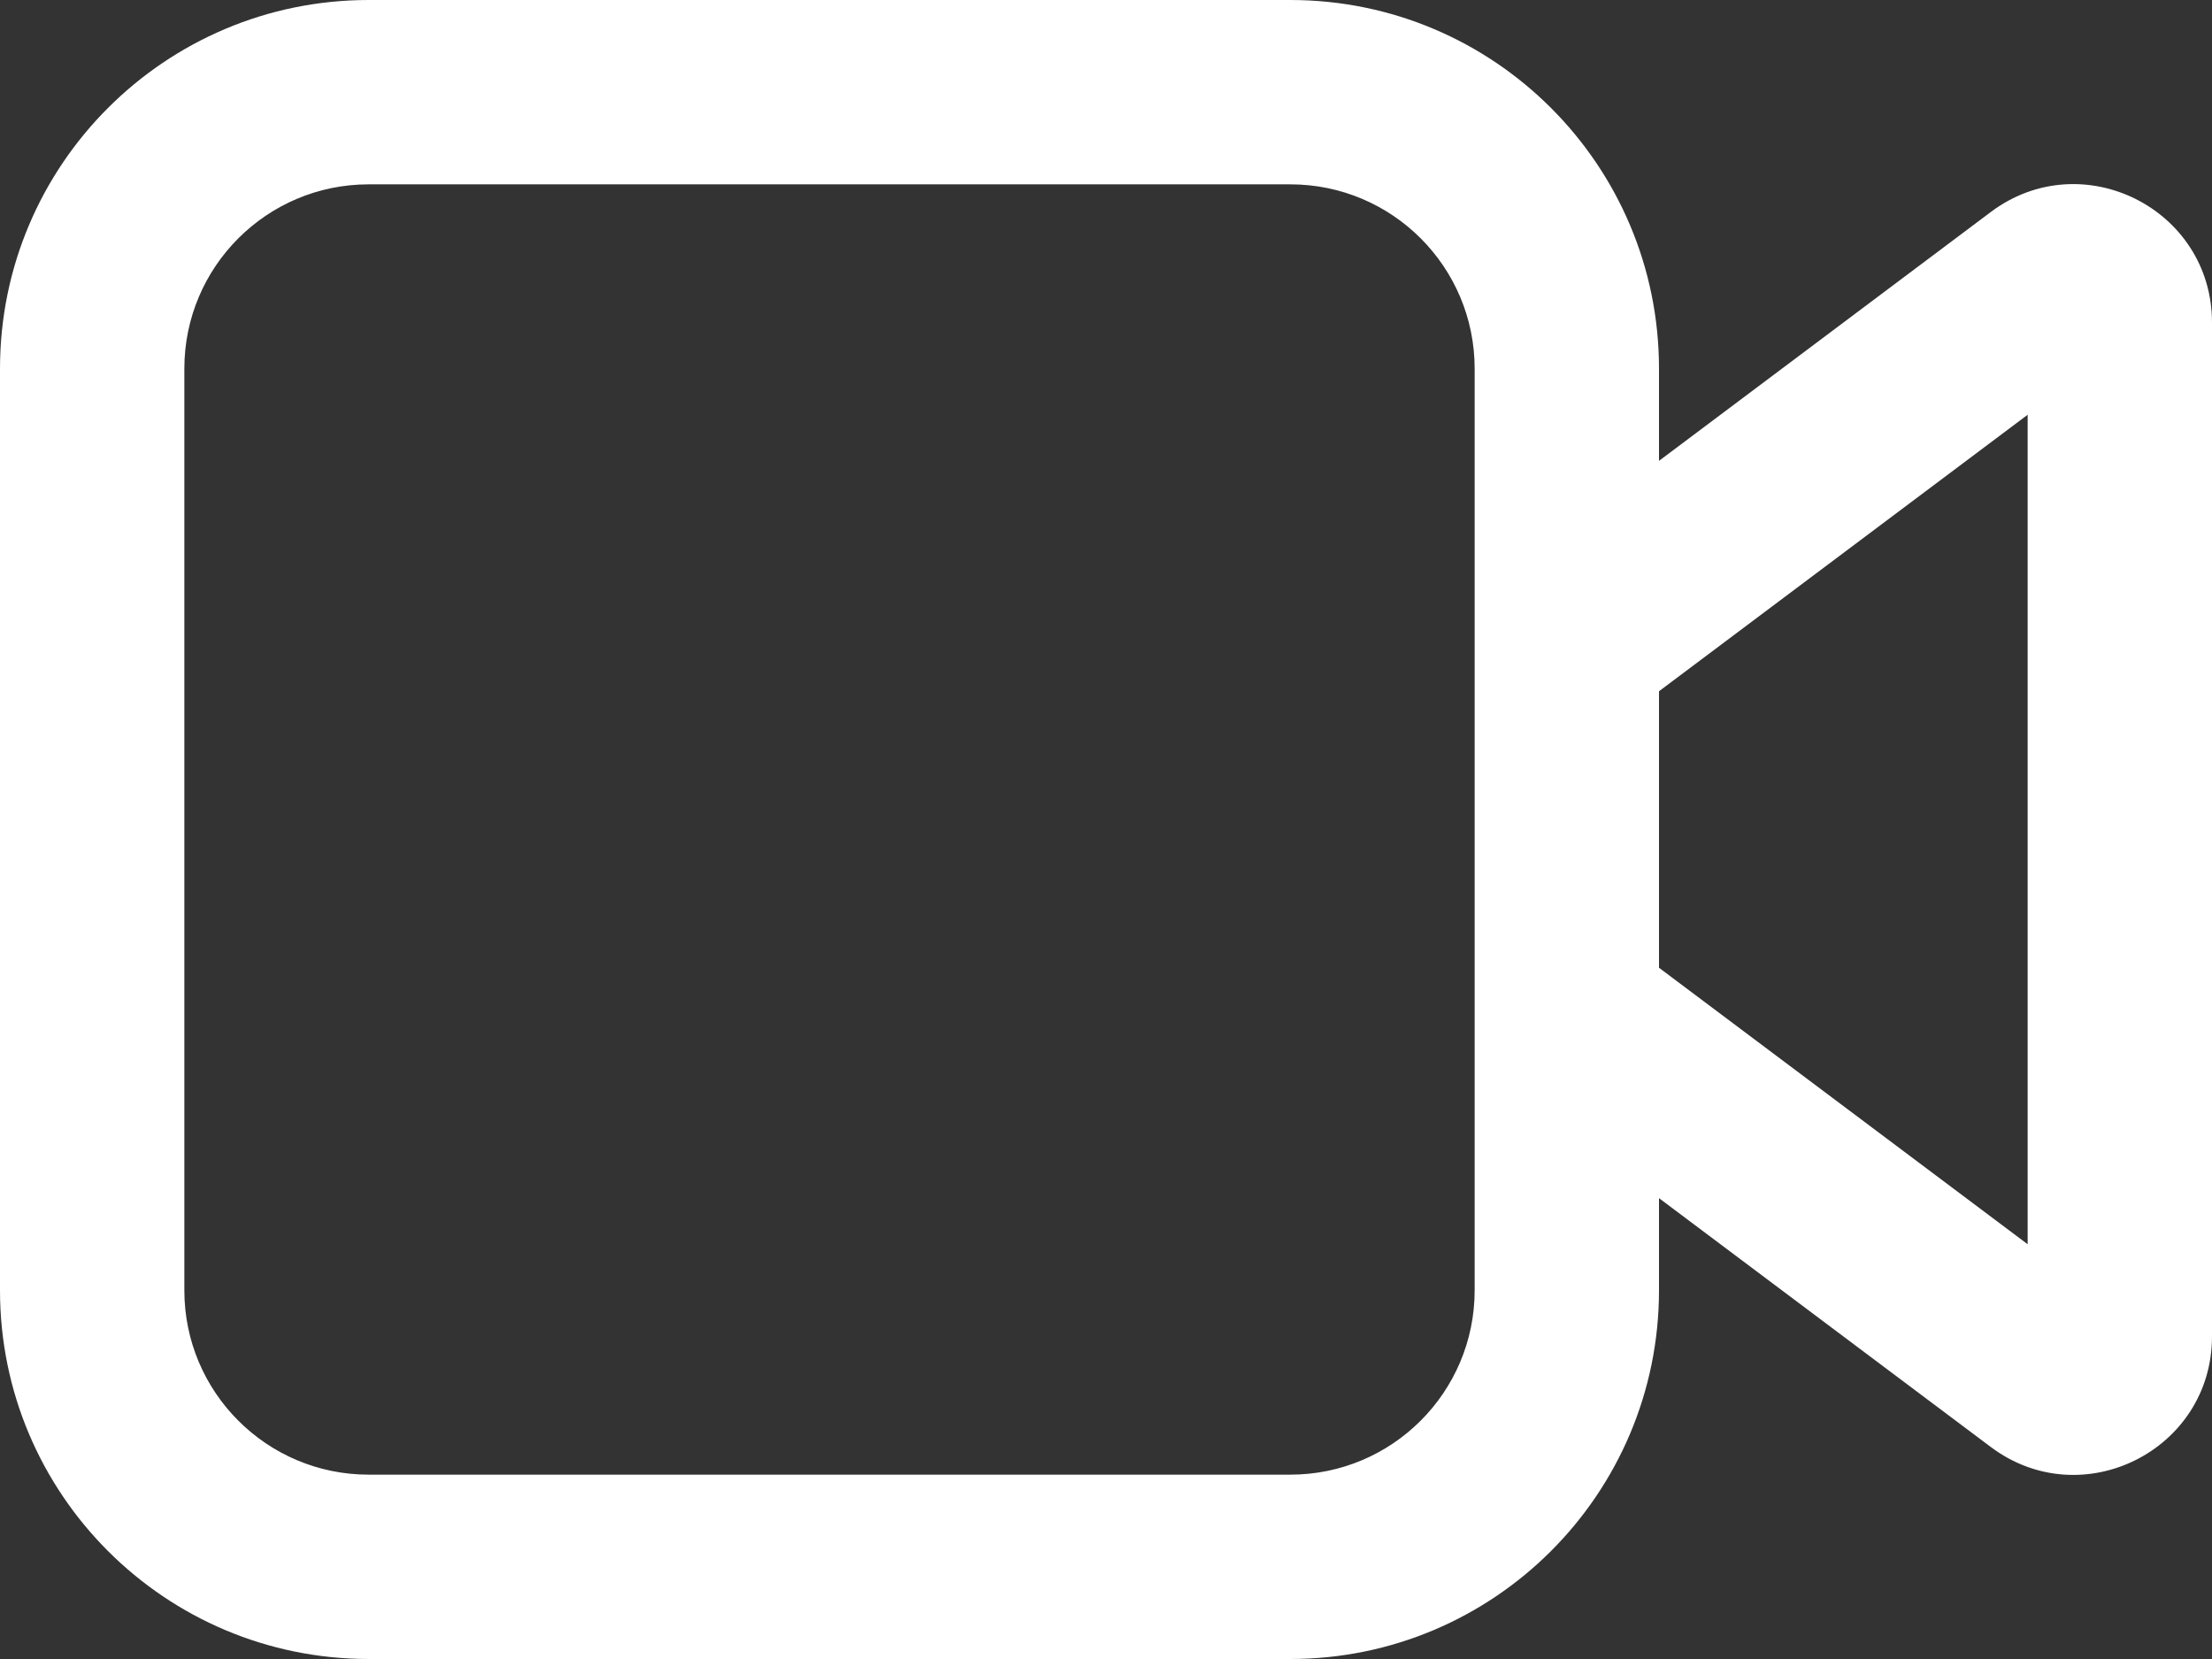 <svg width="44" height="33" viewBox="0 0 44 33" fill="none" xmlns="http://www.w3.org/2000/svg">
<rect x="0" y="0" width="44" height="33" fill="#333333" stroke="none"/>
<path d="M7.333 0C3.283 0 0 3.283 0 7.333V25.667C0 29.717 3.283 33 7.333 33H25.667C29.717 33 33 29.717 33 25.667V23.833L39.6 28.783C41.413 30.143 44 28.85 44 26.583V6.417C44 4.151 41.413 2.857 39.6 4.217L33 9.167V7.333C33 3.283 29.717 0 25.667 0H7.333ZM33 13.75L40.333 8.25V24.75L33 19.25V13.75ZM29.333 7.333V25.667C29.333 27.692 27.692 29.333 25.667 29.333H7.333C5.308 29.333 3.667 27.692 3.667 25.667V7.333C3.667 5.308 5.308 3.667 7.333 3.667H25.667C27.692 3.667 29.333 5.308 29.333 7.333Z" fill="white"/>
</svg>
